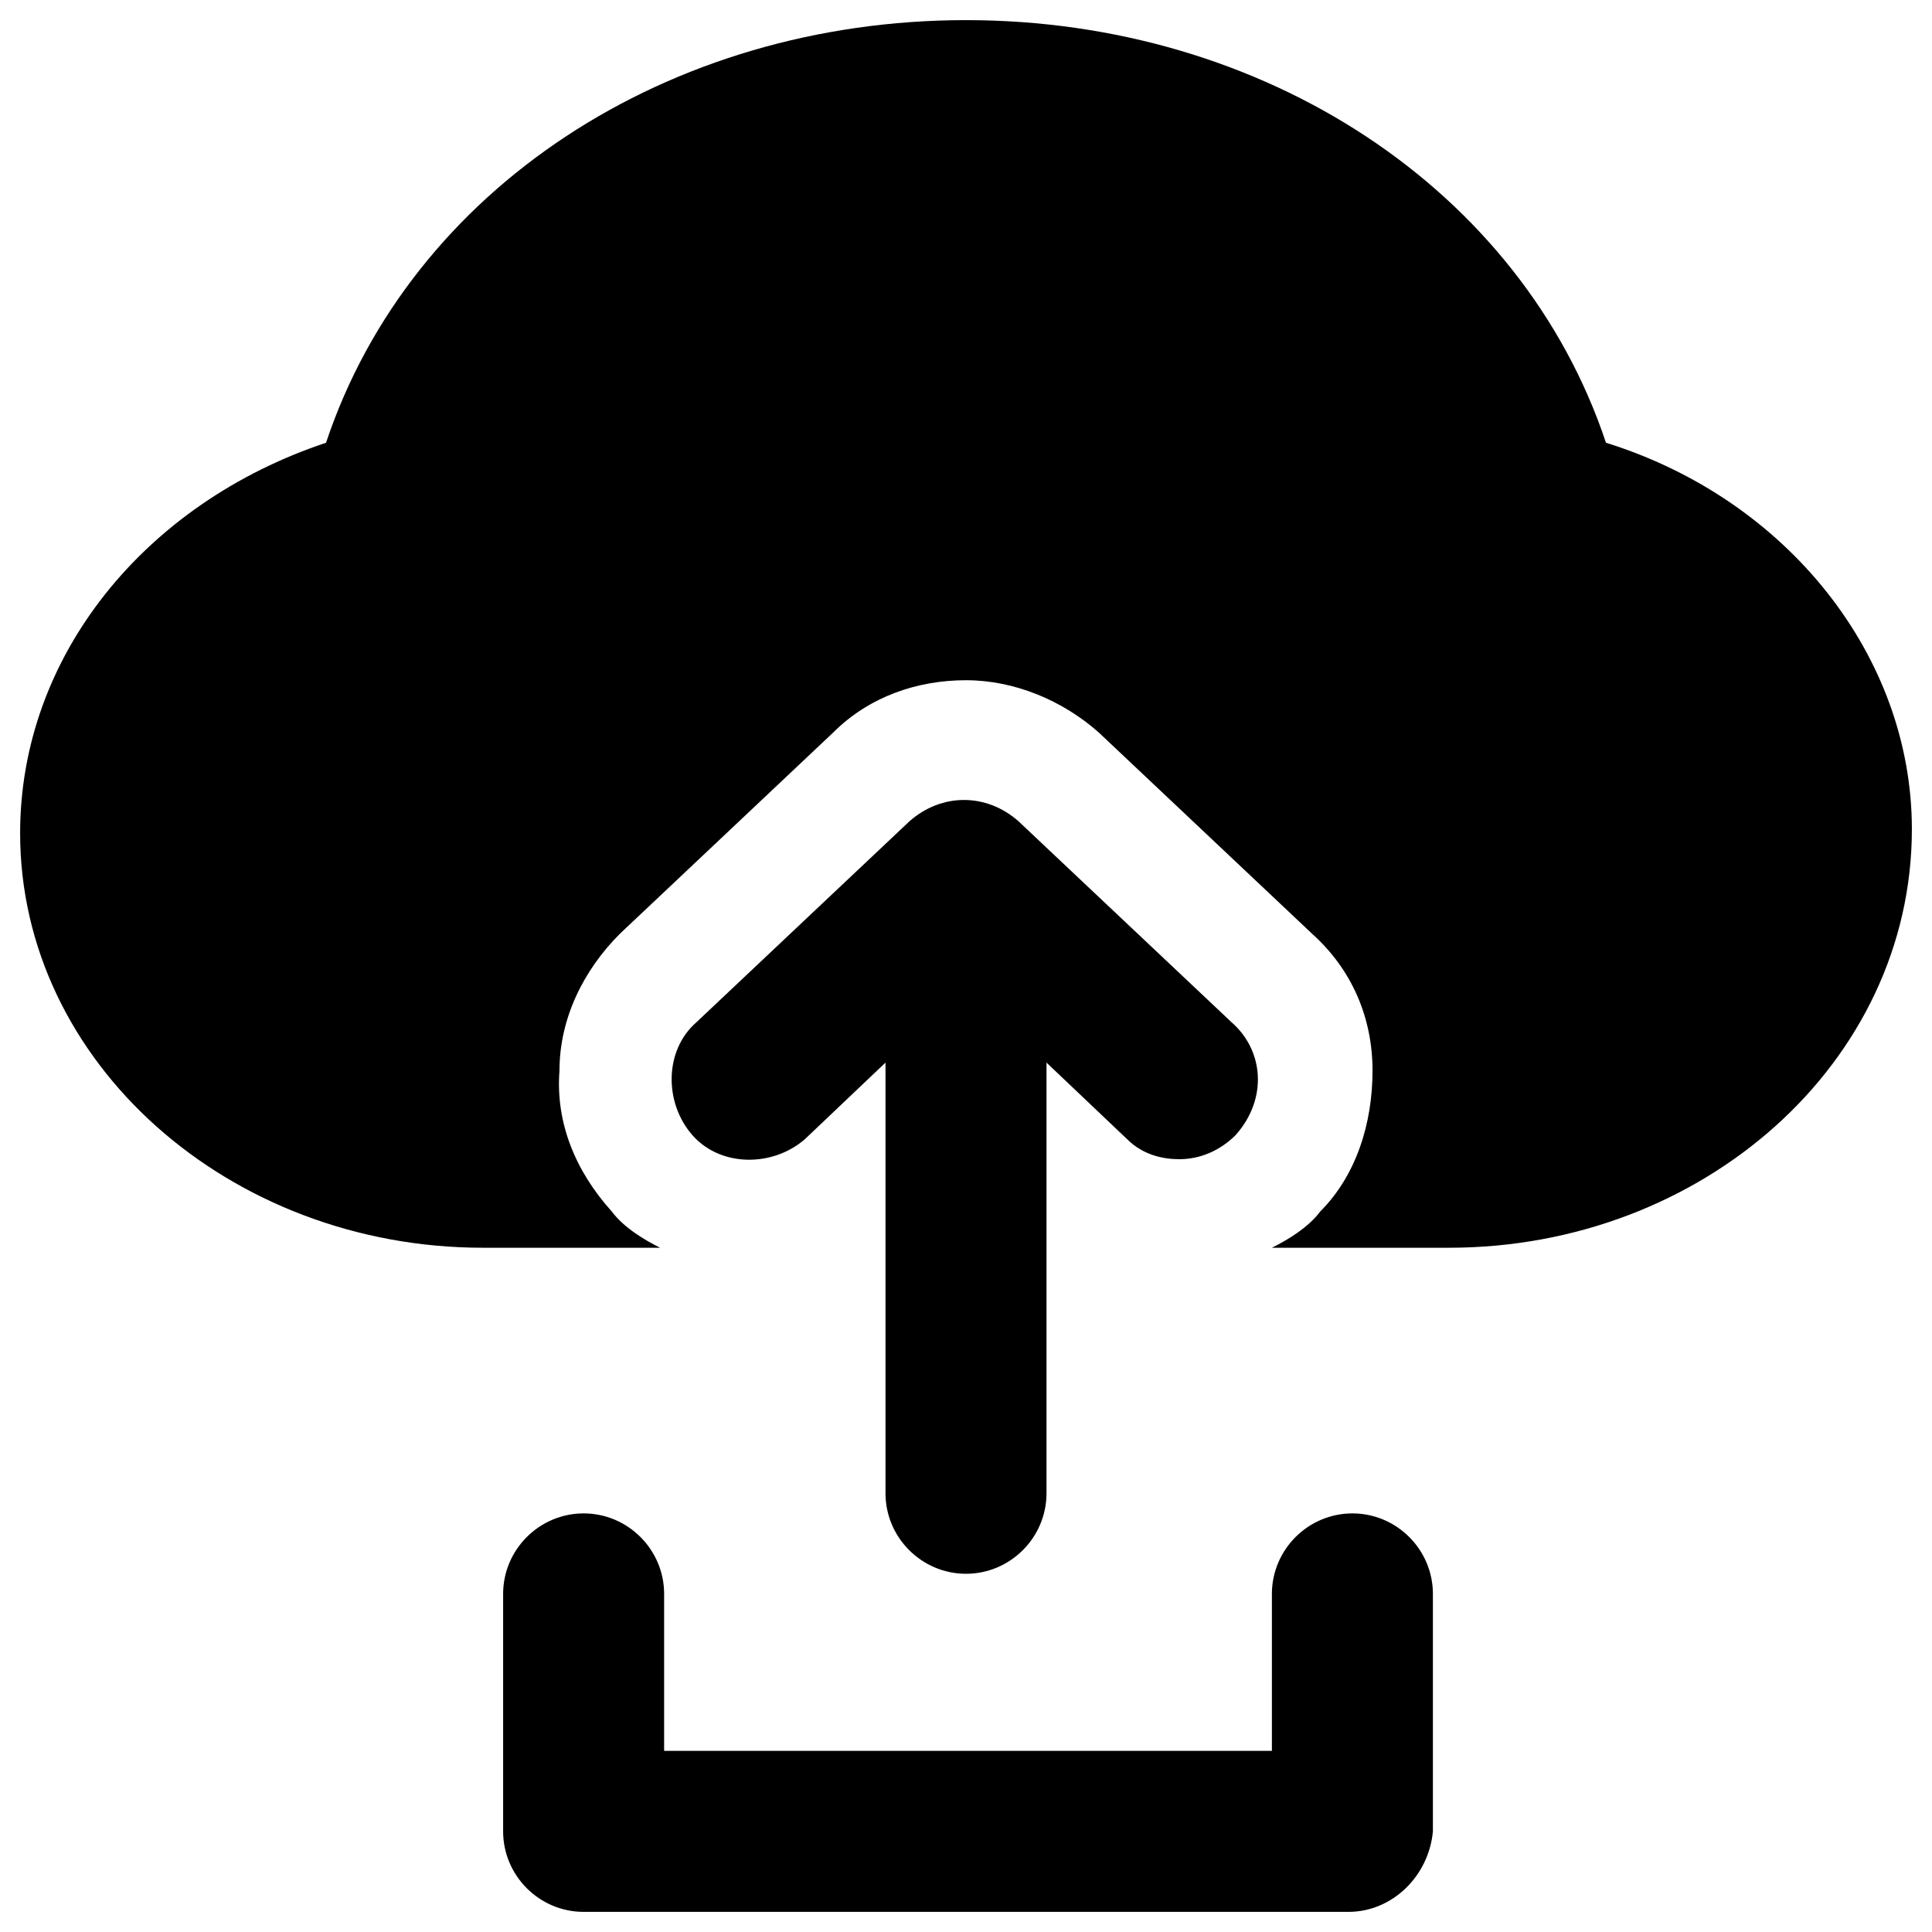 <svg xmlns="http://www.w3.org/2000/svg" xmlns:xlink="http://www.w3.org/1999/xlink" version="1.1" x="0px" y="0px" viewBox="0 0 48 48" enable-background="new 0 0 48 48" xml:space="preserve"><g><g><path fill="#000000" d="M33.5,47.5h-19c-1.1,0-2-0.9-2-2v-5.9c0-1.1,0.9-2,2-2s2,0.9,2,2v3.9h15.1v-3.9c0-1.1,0.9-2,2-2    c1.1,0,2,0.9,2,2v5.9C35.5,46.6,34.6,47.5,33.5,47.5z"></path></g><path fill="#000000" d="M39.9,11C37.8,4.7,31.4,0.5,24,0.5C16.6,0.5,10.2,4.7,8.1,11c-4.5,1.5-7.6,5.3-7.6,9.7   C0.5,26.4,5.7,31,12,31h4.4c-0.4-0.2-0.9-0.5-1.2-0.9c-0.9-1-1.4-2.2-1.3-3.5c0-1.3,0.6-2.5,1.5-3.4l5.3-5c0.9-0.9,2.1-1.3,3.3-1.3   s2.4,0.5,3.3,1.3l5.3,5c1,0.9,1.5,2.1,1.5,3.4c0,1.3-0.4,2.6-1.3,3.5c-0.3,0.4-0.8,0.7-1.2,0.9H36c6.3,0,11.5-4.6,11.5-10.4   C47.5,16.3,44.4,12.4,39.9,11z"></path><path fill="#000000" d="M30.6,25.4l-5.3-5c-0.8-0.7-1.9-0.7-2.7,0l-5.3,5c-0.8,0.7-0.8,2-0.1,2.8c0.7,0.8,2,0.8,2.8,0.1l2-1.9v10.7   c0,1.1,0.9,2,2,2s2-0.9,2-2V26.4l2,1.9c0.4,0.4,0.9,0.5,1.3,0.5c0.5,0,1-0.2,1.4-0.6C31.5,27.3,31.4,26.1,30.6,25.4z"></path></g></svg>